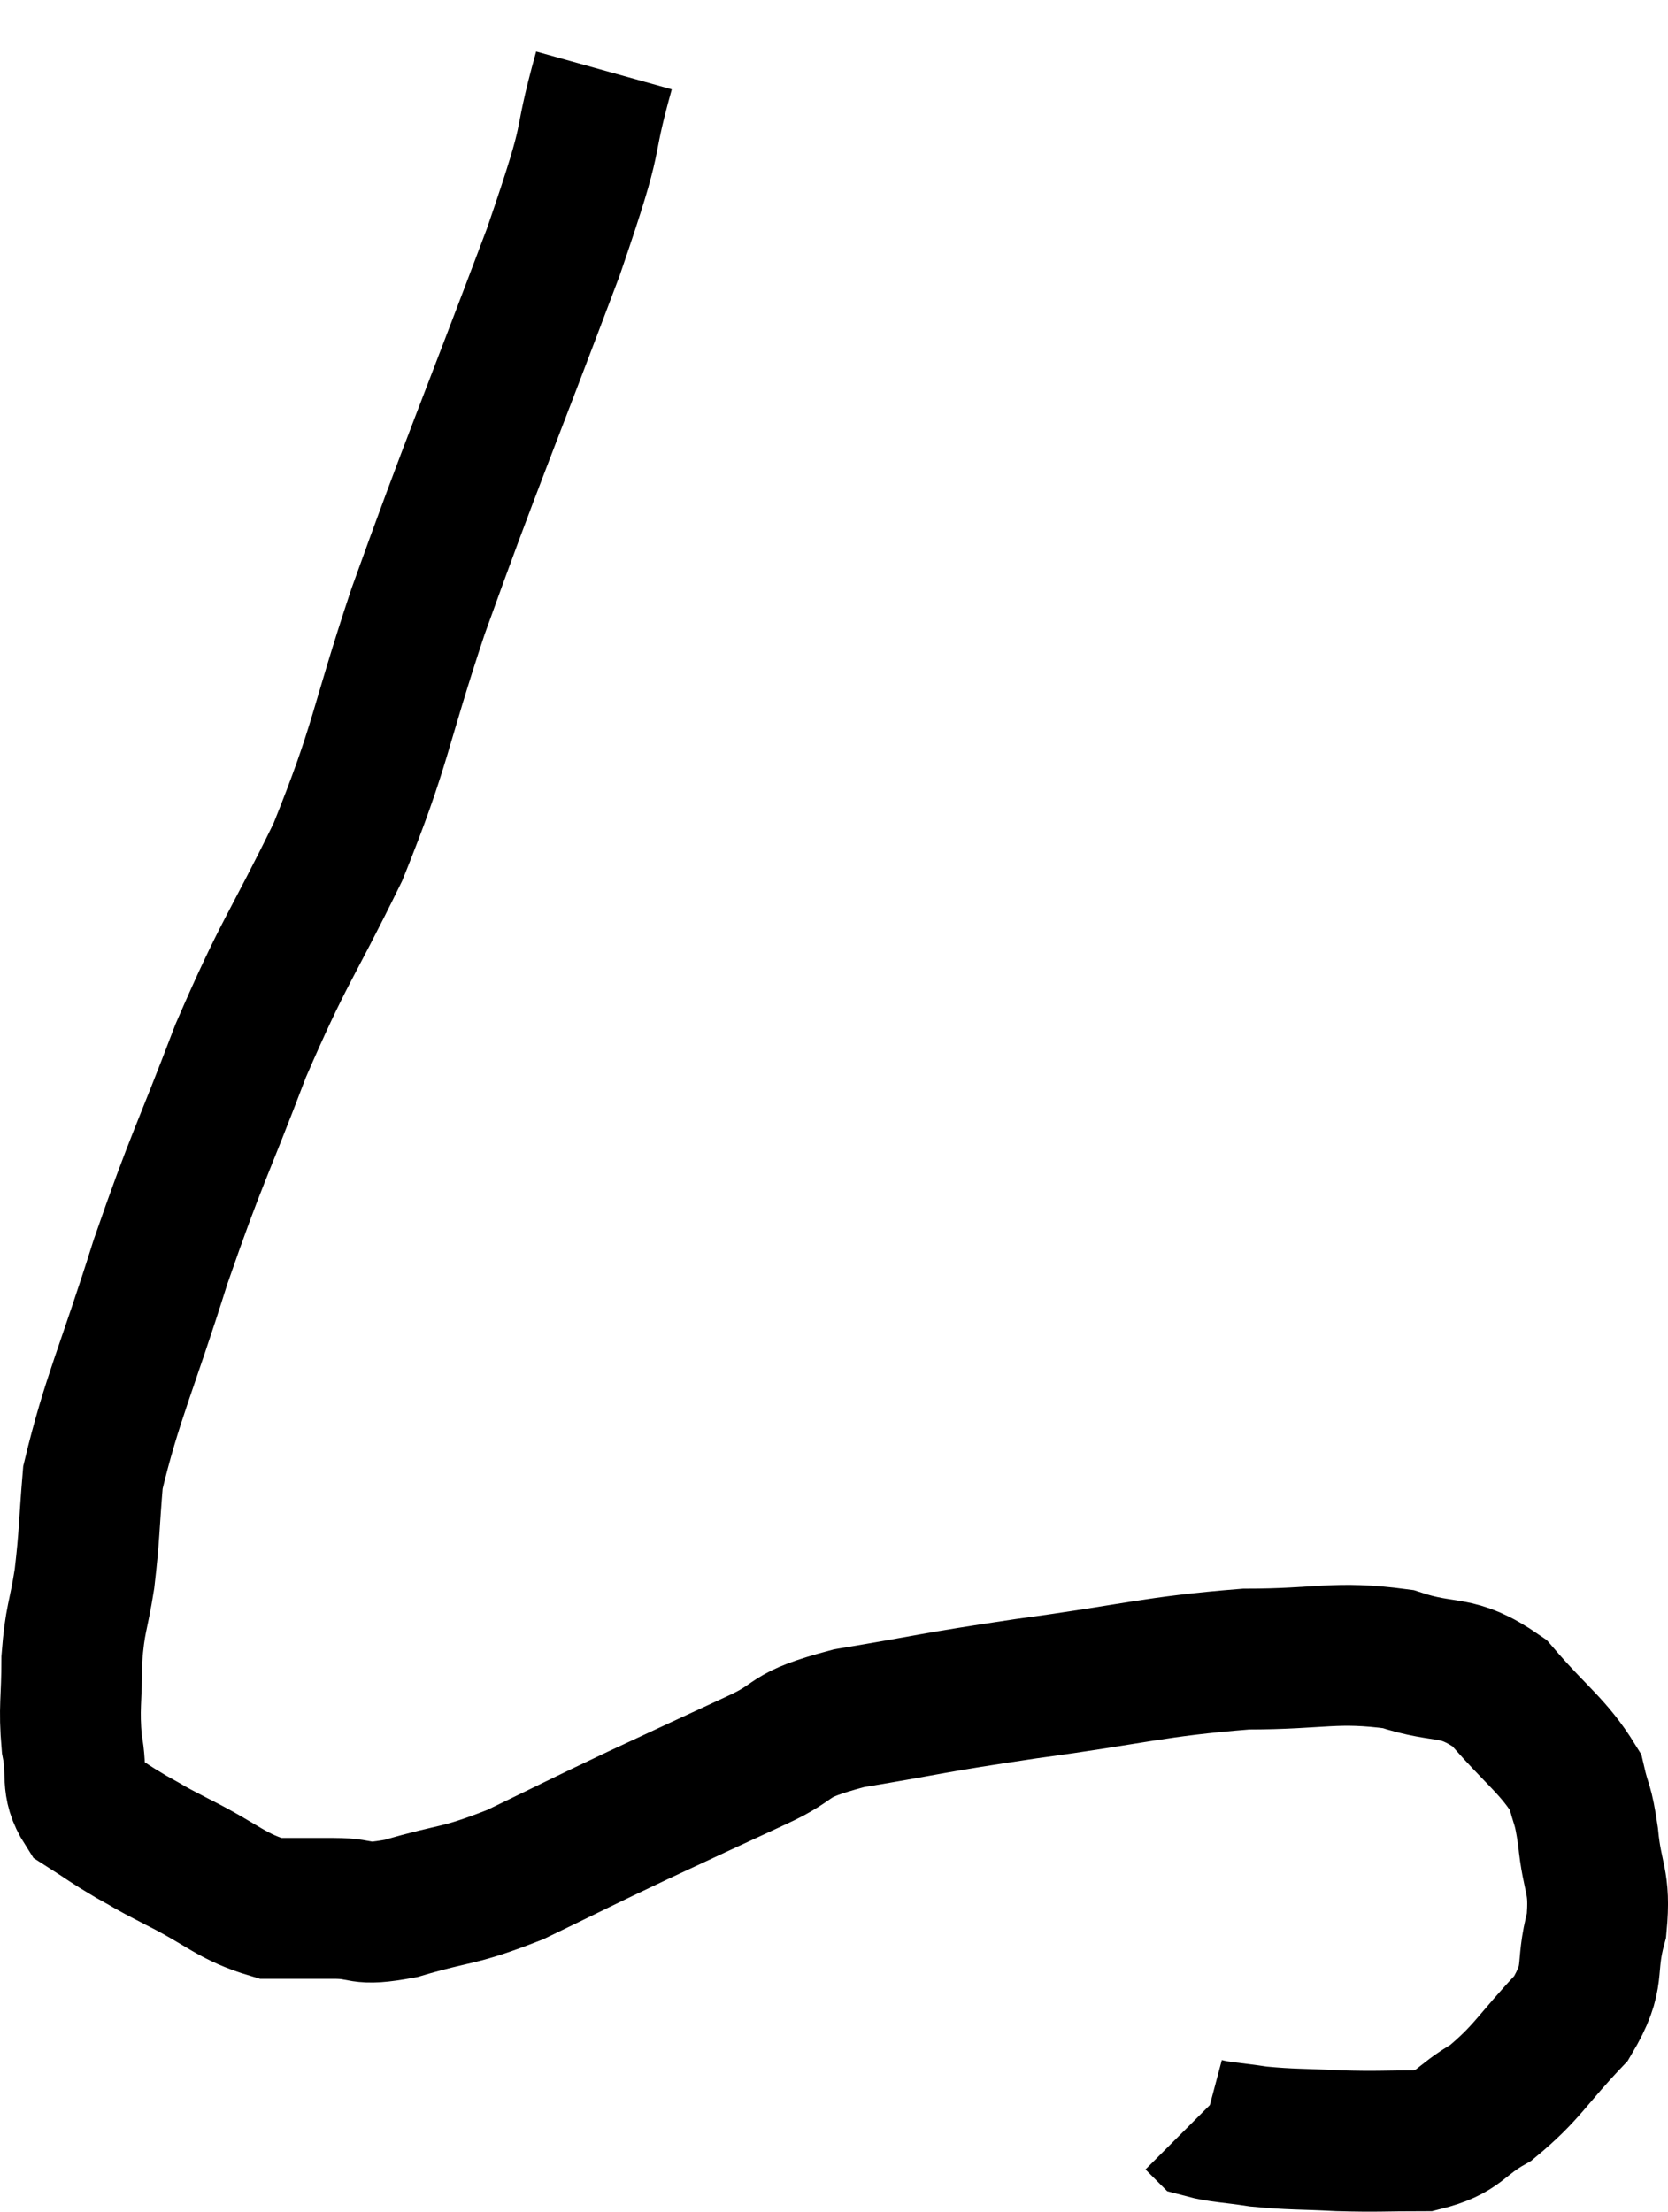 <svg xmlns="http://www.w3.org/2000/svg" viewBox="7.5 3.38 23.696 31.407" width="23.696" height="31.407"><path d="M 16.08 4.38 C 15.72 5.67, 16.02 5.04, 15.36 6.96 C 14.4 9.51, 14.205 9.93, 13.44 12.06 C 12.87 13.77, 12.93 13.92, 12.3 15.48 C 11.61 16.89, 11.55 16.845, 10.92 18.3 C 10.35 19.8, 10.305 19.785, 9.78 21.3 C 9.3 22.83, 9.09 23.235, 8.82 24.36 C 8.76 25.08, 8.775 25.155, 8.7 25.8 C 8.61 26.37, 8.565 26.355, 8.52 26.94 C 8.52 27.54, 8.475 27.615, 8.52 28.14 C 8.61 28.59, 8.49 28.71, 8.7 29.04 C 9.03 29.25, 9.03 29.265, 9.36 29.46 C 9.69 29.64, 9.525 29.565, 10.02 29.82 C 10.68 30.15, 10.785 30.315, 11.34 30.48 C 11.79 30.48, 11.775 30.48, 12.24 30.48 C 12.72 30.48, 12.555 30.6, 13.2 30.48 C 14.01 30.24, 13.98 30.33, 14.82 30 C 15.69 29.58, 15.705 29.565, 16.56 29.16 C 17.4 28.77, 17.49 28.725, 18.24 28.38 C 18.9 28.08, 18.6 28.035, 19.56 27.78 C 20.82 27.57, 20.67 27.57, 22.08 27.36 C 23.64 27.15, 23.88 27.045, 25.2 26.94 C 26.28 26.94, 26.46 26.82, 27.36 26.94 C 28.08 27.18, 28.17 26.985, 28.8 27.42 C 29.34 28.05, 29.565 28.17, 29.88 28.68 C 29.97 29.07, 29.985 28.95, 30.06 29.46 C 30.12 30.09, 30.24 30.075, 30.18 30.72 C 30 31.38, 30.195 31.41, 29.82 32.04 C 29.25 32.64, 29.205 32.805, 28.68 33.24 C 28.2 33.51, 28.26 33.645, 27.72 33.78 C 27.12 33.78, 27.105 33.795, 26.52 33.78 C 25.95 33.75, 25.86 33.765, 25.38 33.72 C 24.99 33.66, 24.825 33.66, 24.6 33.6 C 24.54 33.54, 24.51 33.51, 24.48 33.48 L 24.48 33.48" fill="none" stroke="black" stroke-width="2"></path></svg>
